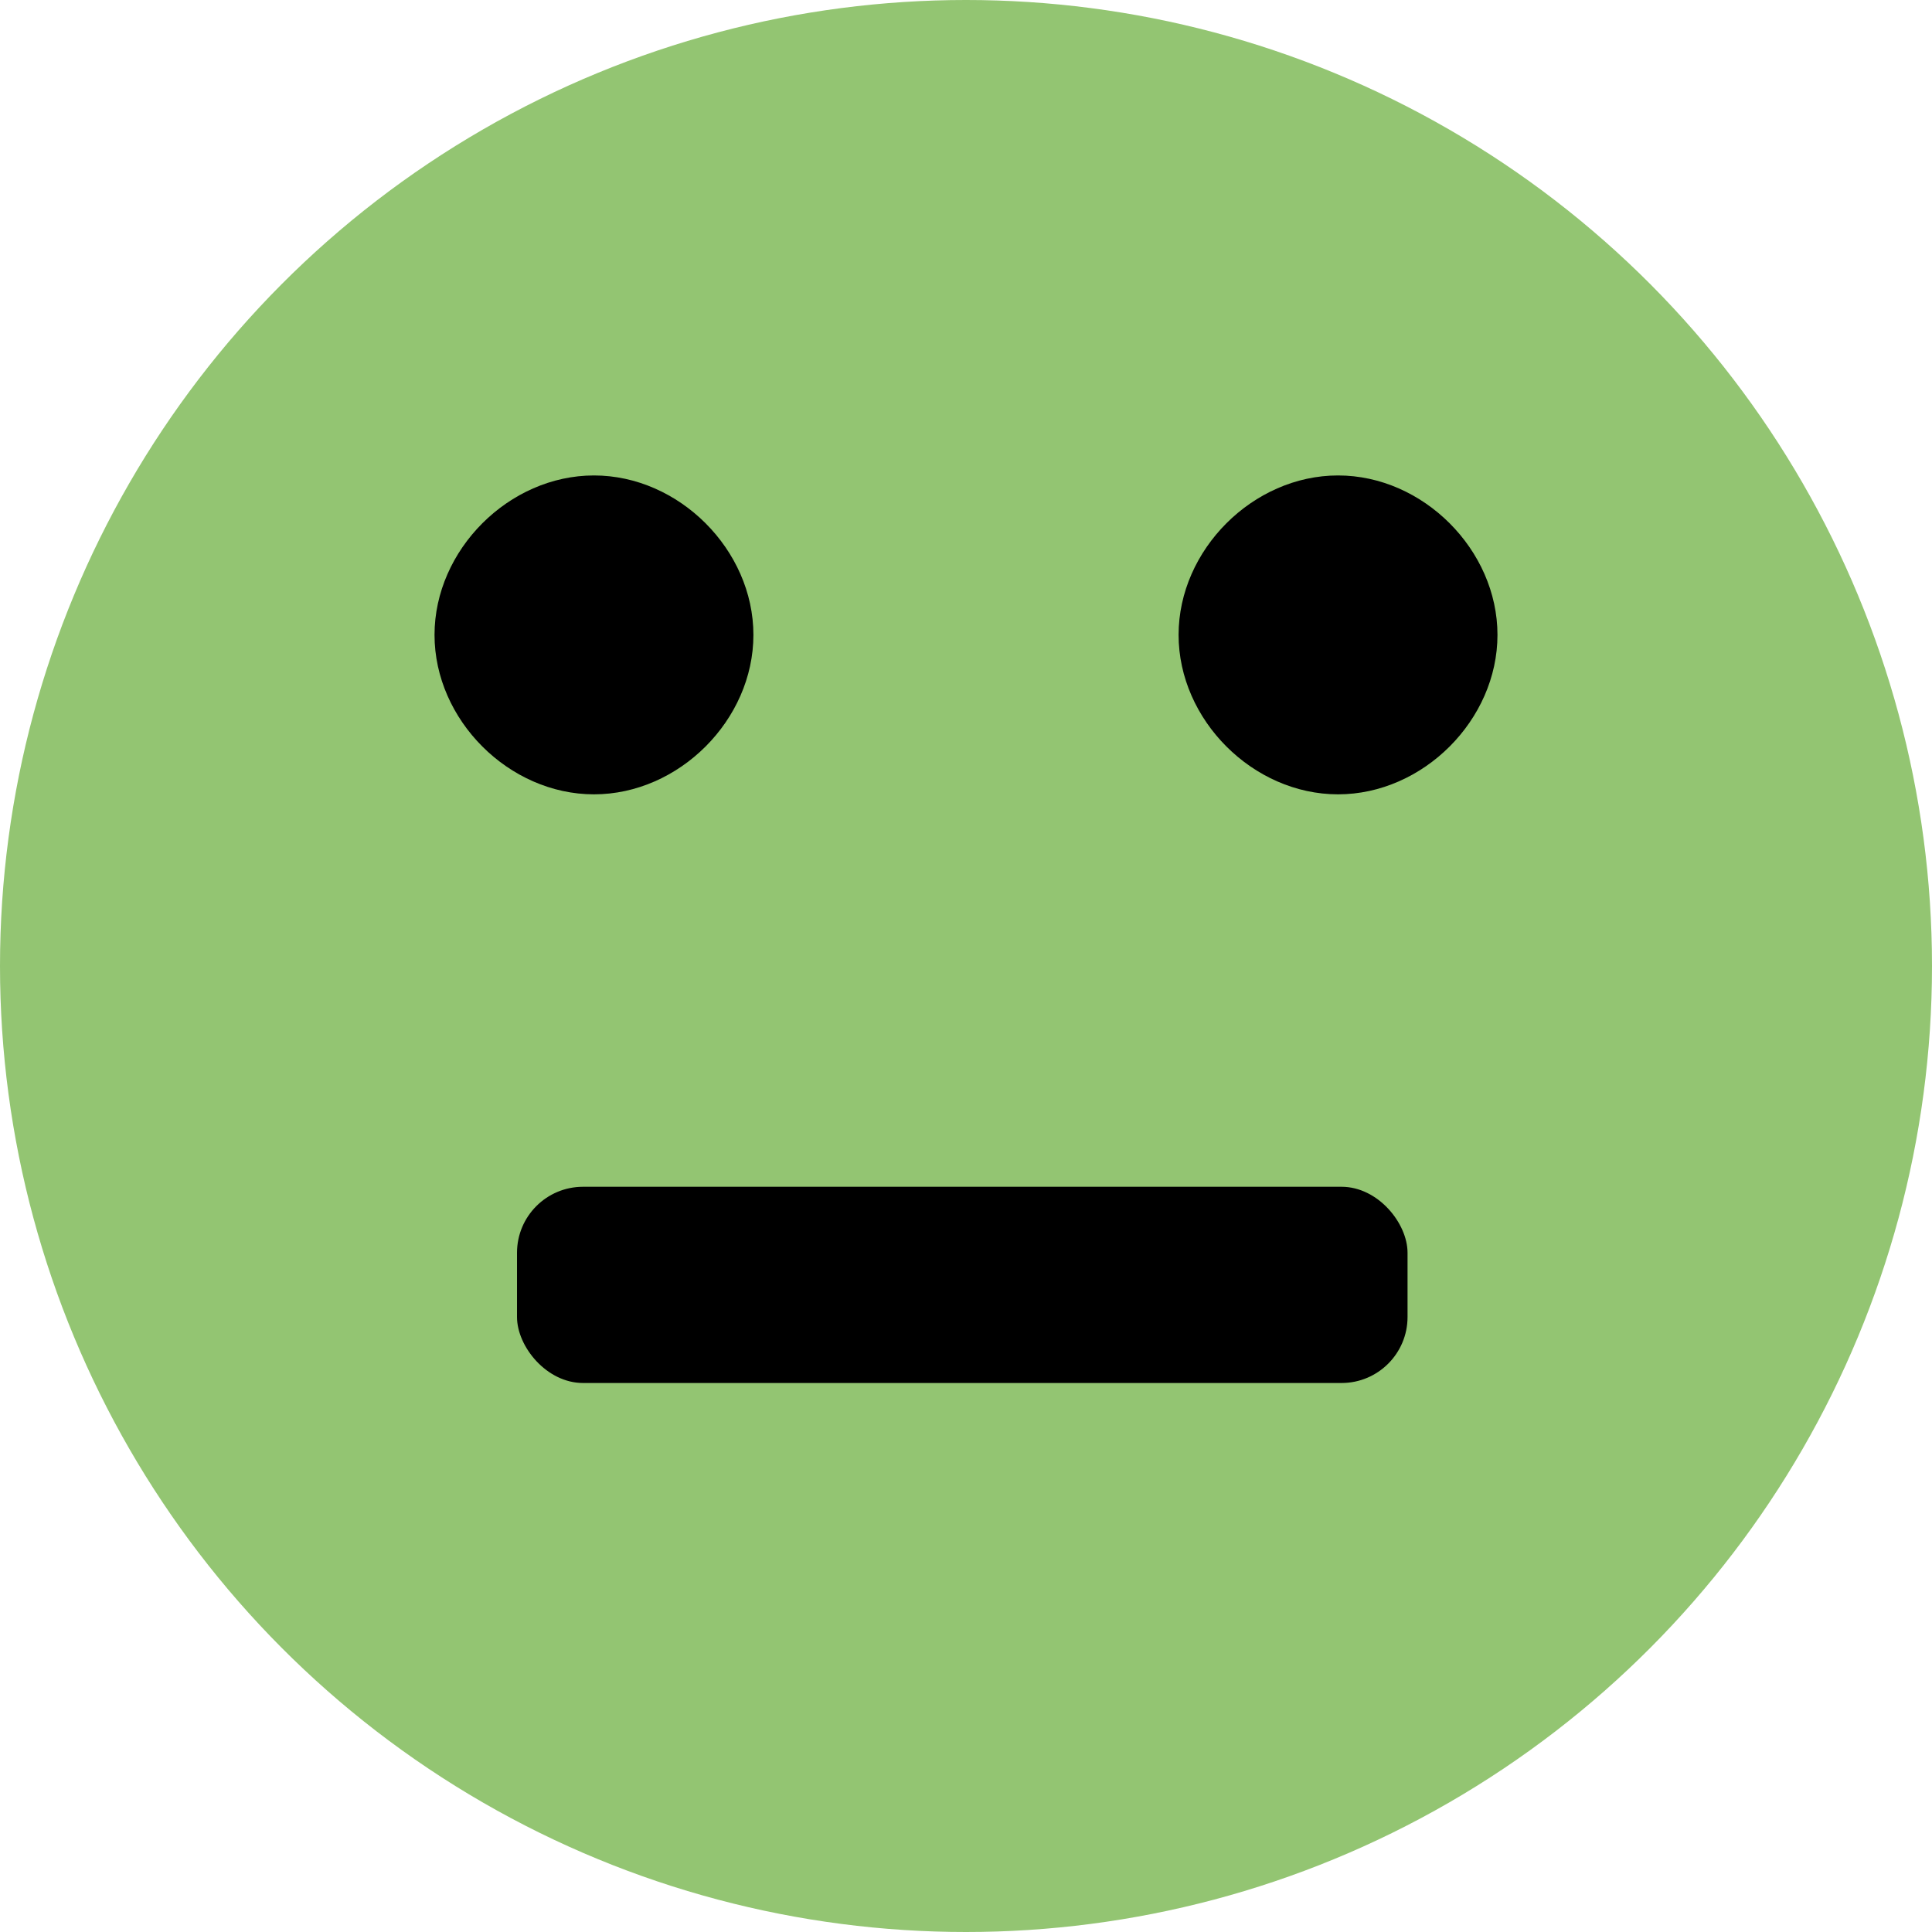 <?xml version="1.0" encoding="UTF-8" standalone="no"?>
<!-- Created with Inkscape (http://www.inkscape.org/) -->

<svg
   xmlns:dc="http://purl.org/dc/elements/1.1/"
   xmlns:cc="http://creativecommons.org/ns#"
   xmlns:rdf="http://www.w3.org/1999/02/22-rdf-syntax-ns#"
   xmlns:svg="http://www.w3.org/2000/svg"
   xmlns="http://www.w3.org/2000/svg"
   xmlns:sodipodi="http://sodipodi.sourceforge.net/DTD/sodipodi-0.dtd"
   xmlns:inkscape="http://www.inkscape.org/namespaces/inkscape"
   width="256"
   height="256"
   viewBox="0 0 256 256"
   id="svg2"
   version="1.1"
   inkscape:version="0.92.0 r"
   sodipodi:docname="face-plain.svg"
   inkscape:export-filename="/home/rudra/Devel/Icons/shadow/scalable/status/face-smile.png"
   inkscape:export-xdpi="18"
   inkscape:export-ydpi="18">
  <defs
     id="defs4">
    <inkscape:path-effect
       effect="spiro"
       id="path-effect4146"
       is_visible="true" />
  </defs>
  <sodipodi:namedview
     id="base"
     pagecolor="#ffffff"
     bordercolor="#666666"
     borderopacity="1.0"
     inkscape:pageopacity="0.0"
     inkscape:pageshadow="2"
     inkscape:zoom="3.3359375"
     inkscape:cx="75.241218"
     inkscape:cy="128"
     inkscape:document-units="px"
     inkscape:current-layer="layer1"
     showgrid="true"
     units="px"
     inkscape:window-width="1920"
     inkscape:window-height="1054"
     inkscape:window-x="0"
     inkscape:window-y="0"
     inkscape:window-maximized="1">
    <inkscape:grid
       type="xygrid"
       id="grid4140"
       spacingx="5"
       spacingy="5" />
  </sodipodi:namedview>
  <g
     inkscape:label="Layer 1"
     inkscape:groupmode="layer"
     id="layer1"
     transform="translate(0,-796.362)">
    <circle
       style="fill:#93c572;fill-opacity:1;stroke:none;stroke-width:0.1;stroke-linecap:round;stroke-linejoin:round;stroke-miterlimit:4;stroke-dasharray:none;stroke-opacity:1"
       id="path4142"
       cx="128"
       cy="924.362"
       r="128" />
    <path
       inkscape:connector-curvature="0"
       style="stroke-width:14.085"
       d="m 99.831,880.489 c 0,11.268 -9.859,21.127 -21.127,21.127 -11.268,0 -21.127,-9.859 -21.127,-21.127 0,-11.268 9.859,-21.127 21.127,-21.127 11.268,0 21.127,9.859 21.127,21.127"
       id="path5108" />
    <path
       inkscape:connector-curvature="0"
       style="stroke-width:14.085"
       d="m 198.423,880.489 c 0,11.268 -9.859,21.127 -21.127,21.127 -11.268,0 -21.127,-9.859 -21.127,-21.127 0,-11.268 9.859,-21.127 21.127,-21.127 11.268,0 21.127,9.859 21.127,21.127"
       id="path5106" />
    <rect
       style="fill:#000000;fill-opacity:1;stroke-width:18.463;stroke-linejoin:bevel;stroke-miterlimit:4;stroke-dasharray:none"
       id="rect4492"
       width="118"
       height="26"
       x="68.507"
       y="953.616"
       ry="8.746" />
  </g>
</svg>
